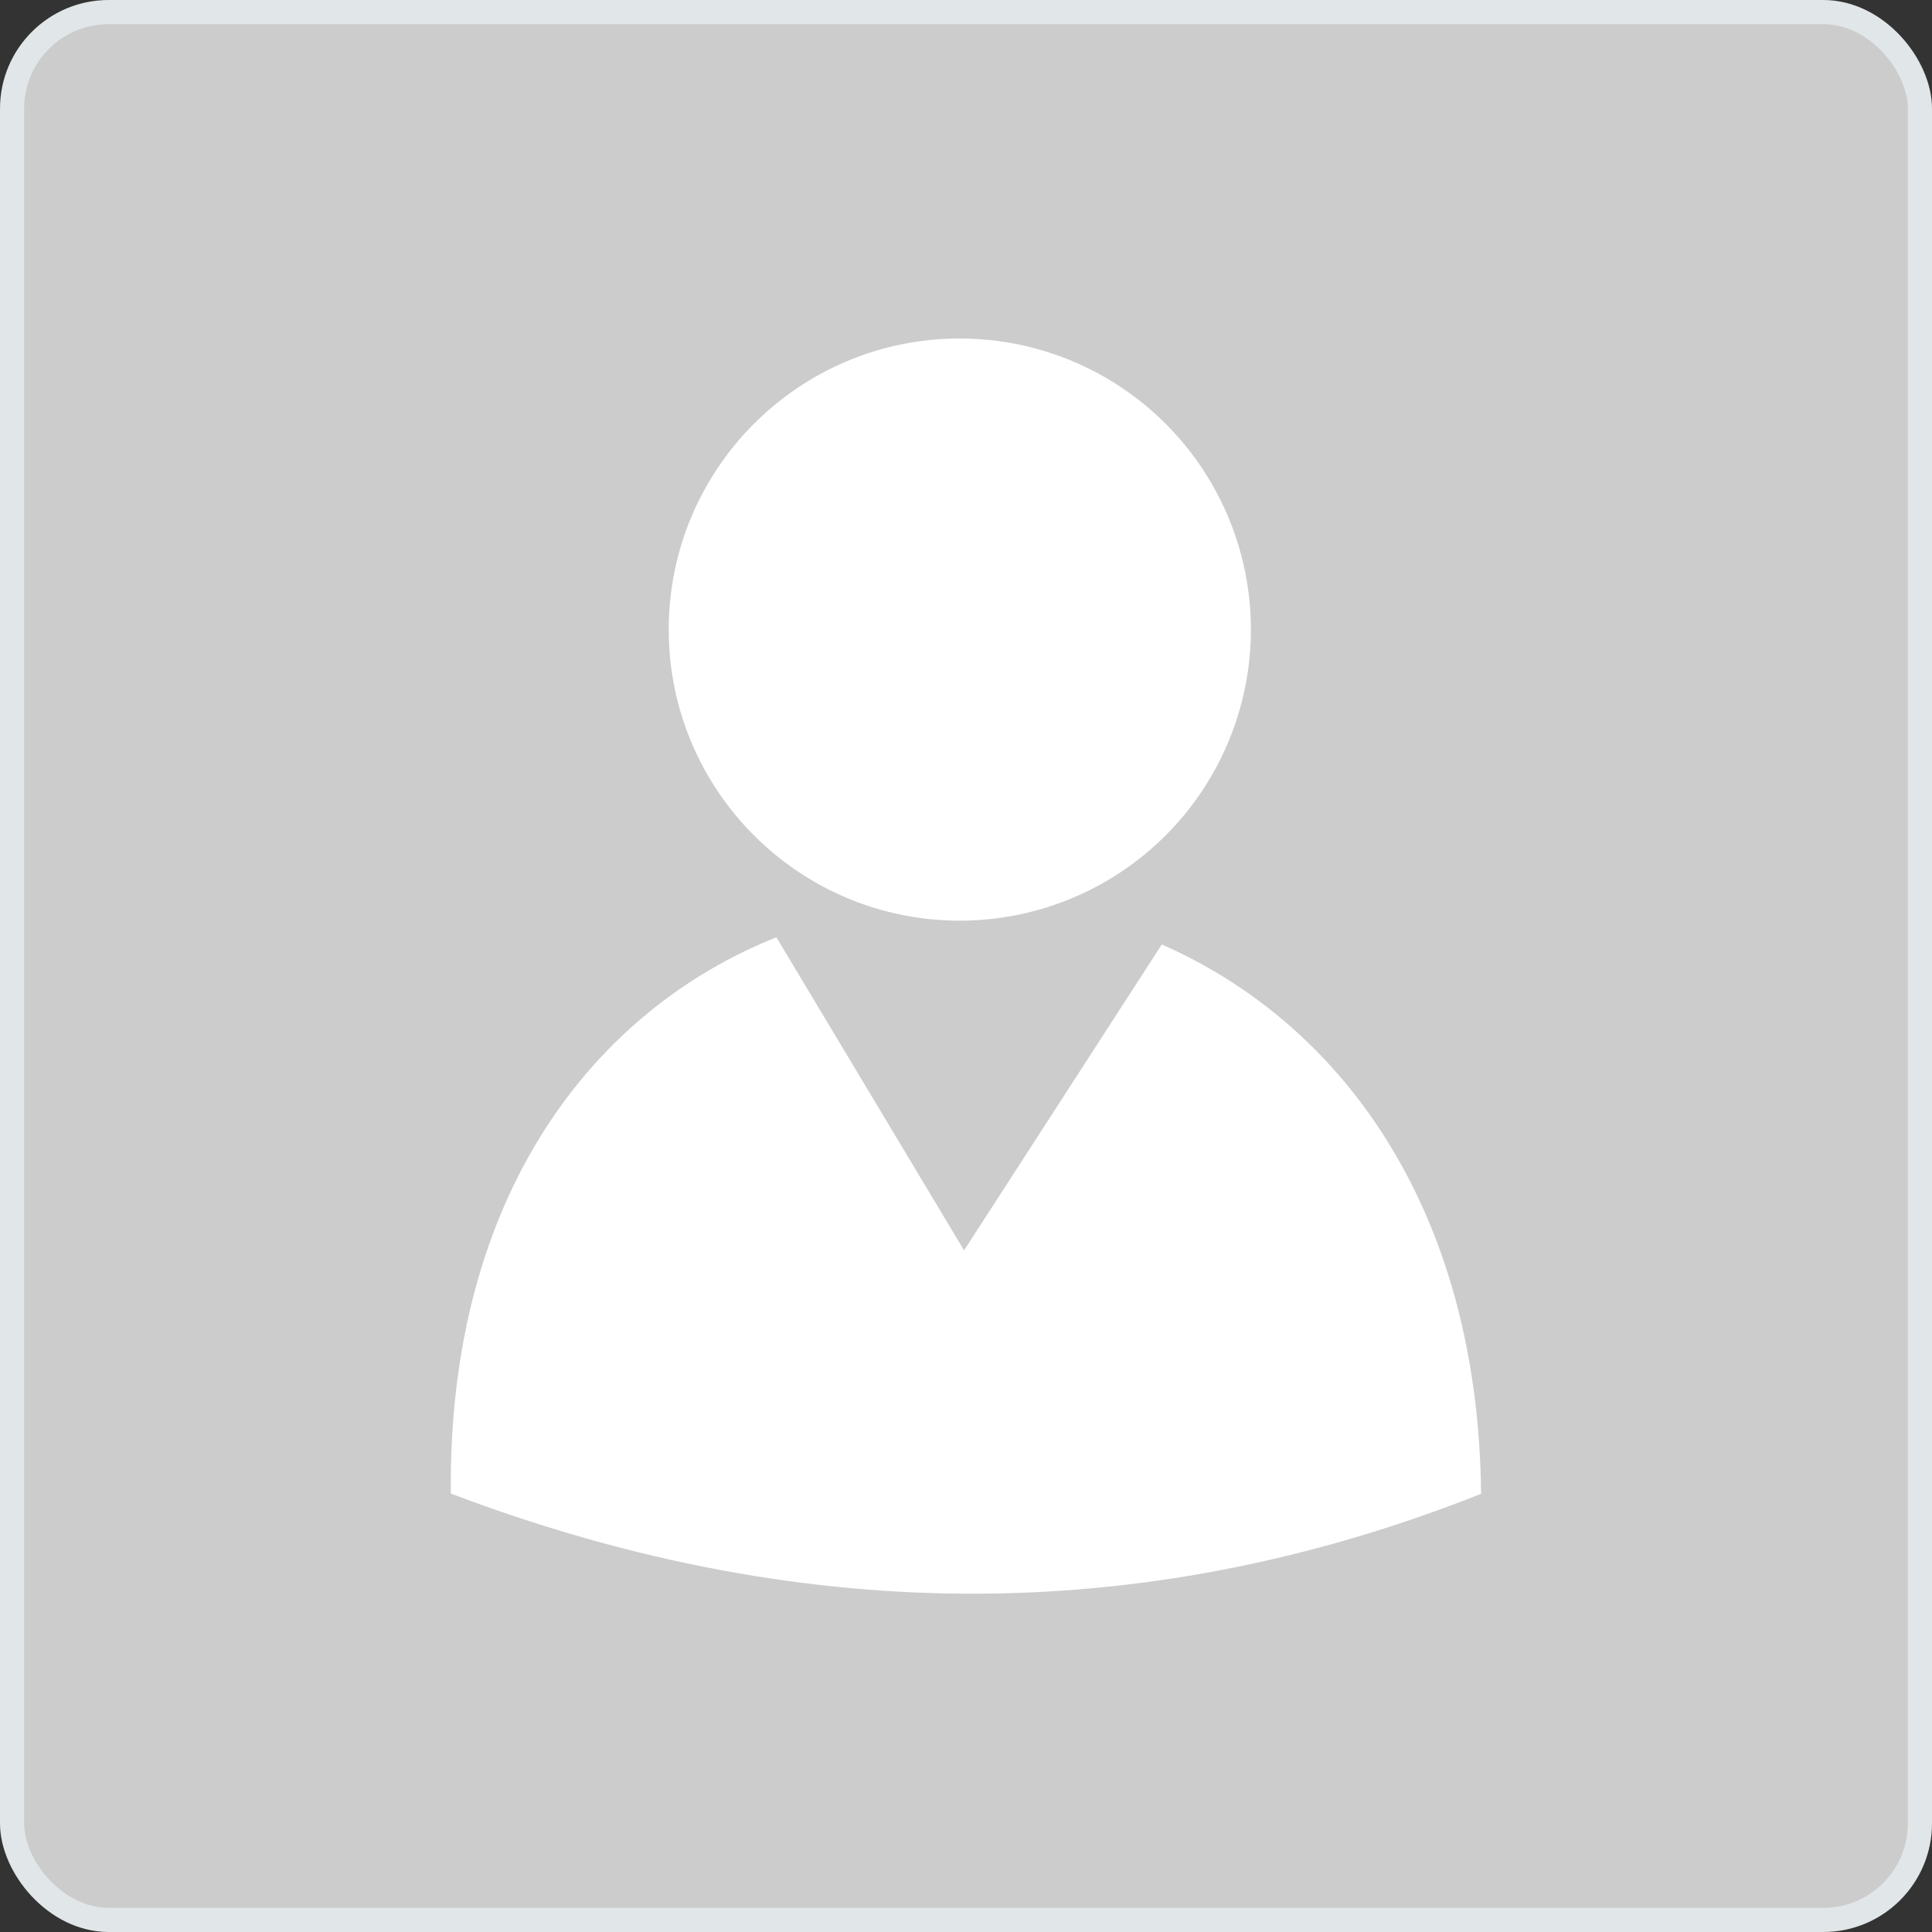 <?xml version="1.0" encoding="UTF-8"?>
<svg width="80px" height="80px" viewBox="0 0 80 80" version="1.1" xmlns="http://www.w3.org/2000/svg" xmlns:xlink="http://www.w3.org/1999/xlink">
    <rect x="0" y="0" width="80" height="80" fill="#333333" stroke="none"/>
    <title>上传头像</title>
    <g id="页面-1" stroke="none" stroke-width="1" fill="none" fill-rule="evenodd">
        <g id="会员列表-新增会员" transform="translate(-632, -378)">
            <g id="编组-31" transform="translate(524, 303)">
                <g id="上传头像" transform="translate(108, 75)">
                    <rect id="矩形" stroke="#E1E6E8" fill="#CCCCCC" x="0.5" y="0.5" width="79" height="79" rx="4"></rect>
                    <path d="M39.744,14.016 C44.05,14.016 48.029,16.313 50.182,20.043 C52.336,23.772 52.336,28.367 50.182,32.096 C48.029,35.825 44.05,38.123 39.744,38.123 C33.087,38.123 27.691,32.726 27.691,26.069 C27.691,19.412 33.087,14.016 39.744,14.016 Z" id="路径" fill="#FFFFFF" fill-rule="nonzero"></path>
                    <path d="M18.667,61.845 C18.544,49.493 24.581,41.824 32.149,38.811 L39.92,51.776 L48.107,39.109 C55.408,42.309 61.211,49.888 61.328,61.856 C47.904,67.179 33.755,67.563 18.667,61.845 L18.667,61.845 Z" id="路径" fill="#FFFFFF" fill-rule="nonzero"></path>
                </g>
            </g>
        </g>
    </g>
</svg>